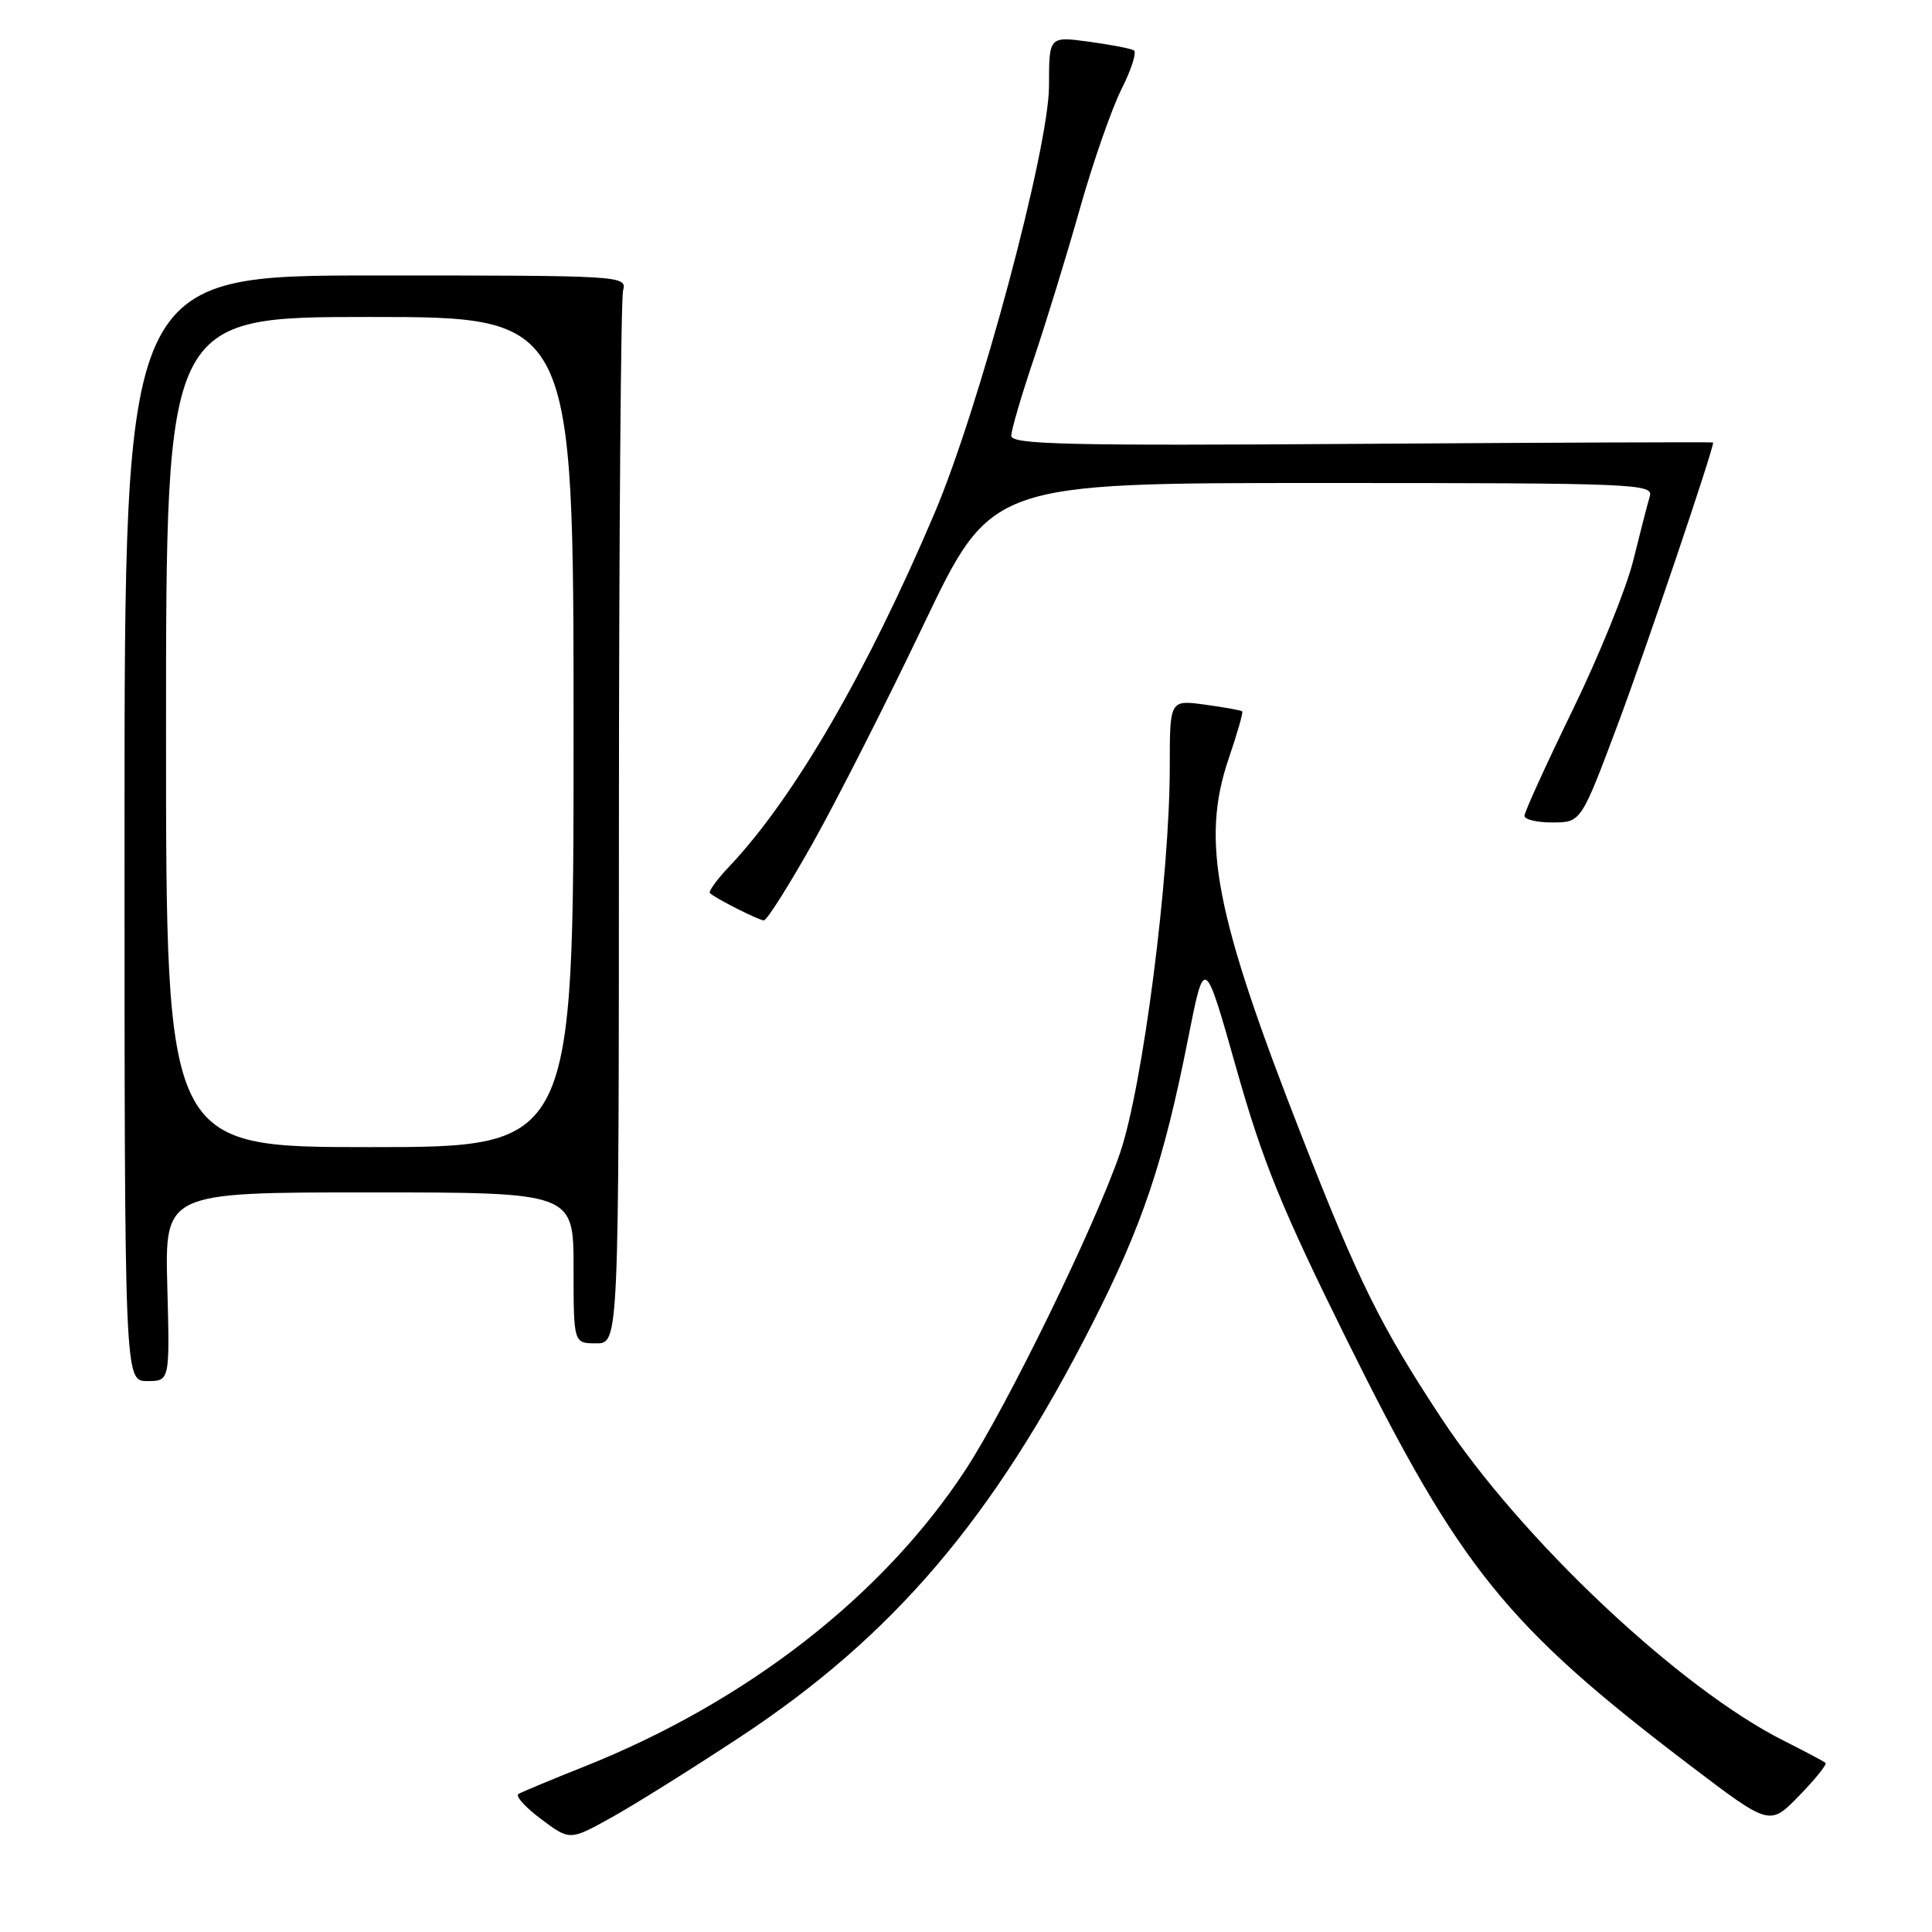 <?xml version="1.0" encoding="UTF-8" standalone="no"?>
<!DOCTYPE svg PUBLIC "-//W3C//DTD SVG 1.1//EN" "http://www.w3.org/Graphics/SVG/1.1/DTD/svg11.dtd" >
<svg xmlns="http://www.w3.org/2000/svg" xmlns:xlink="http://www.w3.org/1999/xlink" version="1.1" viewBox="0 0 256 256">
 <g >
 <path fill="currentColor"
d=" M 98.00 230.21 C 118.33 216.81 131.59 201.26 144.70 175.47 C 151.40 162.31 154.17 154.06 157.44 137.57 C 159.60 126.64 159.60 126.64 163.82 141.57 C 167.32 153.95 169.82 160.09 178.44 177.50 C 193.49 207.87 199.55 215.38 224.00 233.97 C 234.50 241.95 234.50 241.95 238.39 237.95 C 240.53 235.75 242.11 233.79 241.89 233.59 C 241.68 233.40 239.19 232.08 236.37 230.66 C 222.52 223.71 201.50 203.89 190.93 187.83 C 182.89 175.61 180.03 169.83 172.49 150.55 C 160.96 121.09 159.10 111.44 162.81 100.51 C 163.94 97.21 164.74 94.40 164.60 94.26 C 164.46 94.12 162.24 93.72 159.67 93.37 C 155.00 92.73 155.00 92.73 155.00 101.62 C 155.00 116.14 151.43 143.92 148.42 152.75 C 145.15 162.35 133.44 186.36 127.93 194.77 C 116.97 211.48 98.93 225.51 77.37 234.10 C 73.04 235.82 69.14 237.45 68.70 237.71 C 68.25 237.97 69.60 239.47 71.70 241.04 C 75.50 243.89 75.50 243.89 81.00 240.84 C 84.03 239.16 91.67 234.38 98.00 230.21 Z  M 22.17 170.50 C 21.84 158.00 21.84 158.00 48.92 158.00 C 76.00 158.00 76.00 158.00 76.00 168.00 C 76.00 178.00 76.00 178.00 79.00 178.00 C 82.00 178.00 82.00 178.00 82.01 109.25 C 82.02 71.44 82.27 39.60 82.56 38.50 C 83.09 36.53 82.62 36.50 49.80 36.50 C 16.50 36.50 16.50 36.50 16.50 109.75 C 16.50 183.00 16.50 183.00 19.50 183.00 C 22.50 183.00 22.50 183.00 22.17 170.50 Z  M 107.71 111.69 C 110.89 106.02 117.52 92.97 122.42 82.69 C 131.35 64.00 131.35 64.00 175.24 64.00 C 216.58 64.00 219.10 64.10 218.61 65.75 C 218.32 66.71 217.34 70.53 216.42 74.24 C 215.51 77.95 211.89 86.88 208.38 94.09 C 204.87 101.30 202.00 107.61 202.00 108.10 C 202.00 108.60 203.69 108.99 205.75 108.98 C 209.50 108.97 209.50 108.97 214.42 95.84 C 218.11 85.96 227.00 59.70 227.00 58.63 C 227.00 58.56 206.08 58.64 180.50 58.81 C 141.55 59.08 134.00 58.90 134.00 57.75 C 134.00 56.99 135.34 52.42 136.97 47.59 C 138.60 42.75 141.36 33.78 143.09 27.65 C 144.82 21.52 147.31 14.39 148.61 11.80 C 149.91 9.22 150.65 6.91 150.24 6.67 C 149.83 6.43 147.14 5.91 144.25 5.52 C 139.00 4.81 139.00 4.81 139.00 11.36 C 139.00 19.57 129.79 53.97 123.83 68.00 C 114.91 89.02 105.20 105.74 96.70 114.74 C 95.01 116.51 93.83 118.14 94.07 118.35 C 94.89 119.09 100.50 121.92 101.21 121.96 C 101.60 121.98 104.52 117.36 107.71 111.69 Z  M 22.00 97.00 C 22.00 42.00 22.00 42.00 49.00 42.00 C 76.00 42.00 76.00 42.00 76.00 97.00 C 76.00 152.00 76.00 152.00 49.00 152.00 C 22.00 152.00 22.00 152.00 22.00 97.00 Z "/>
</g>
</svg>